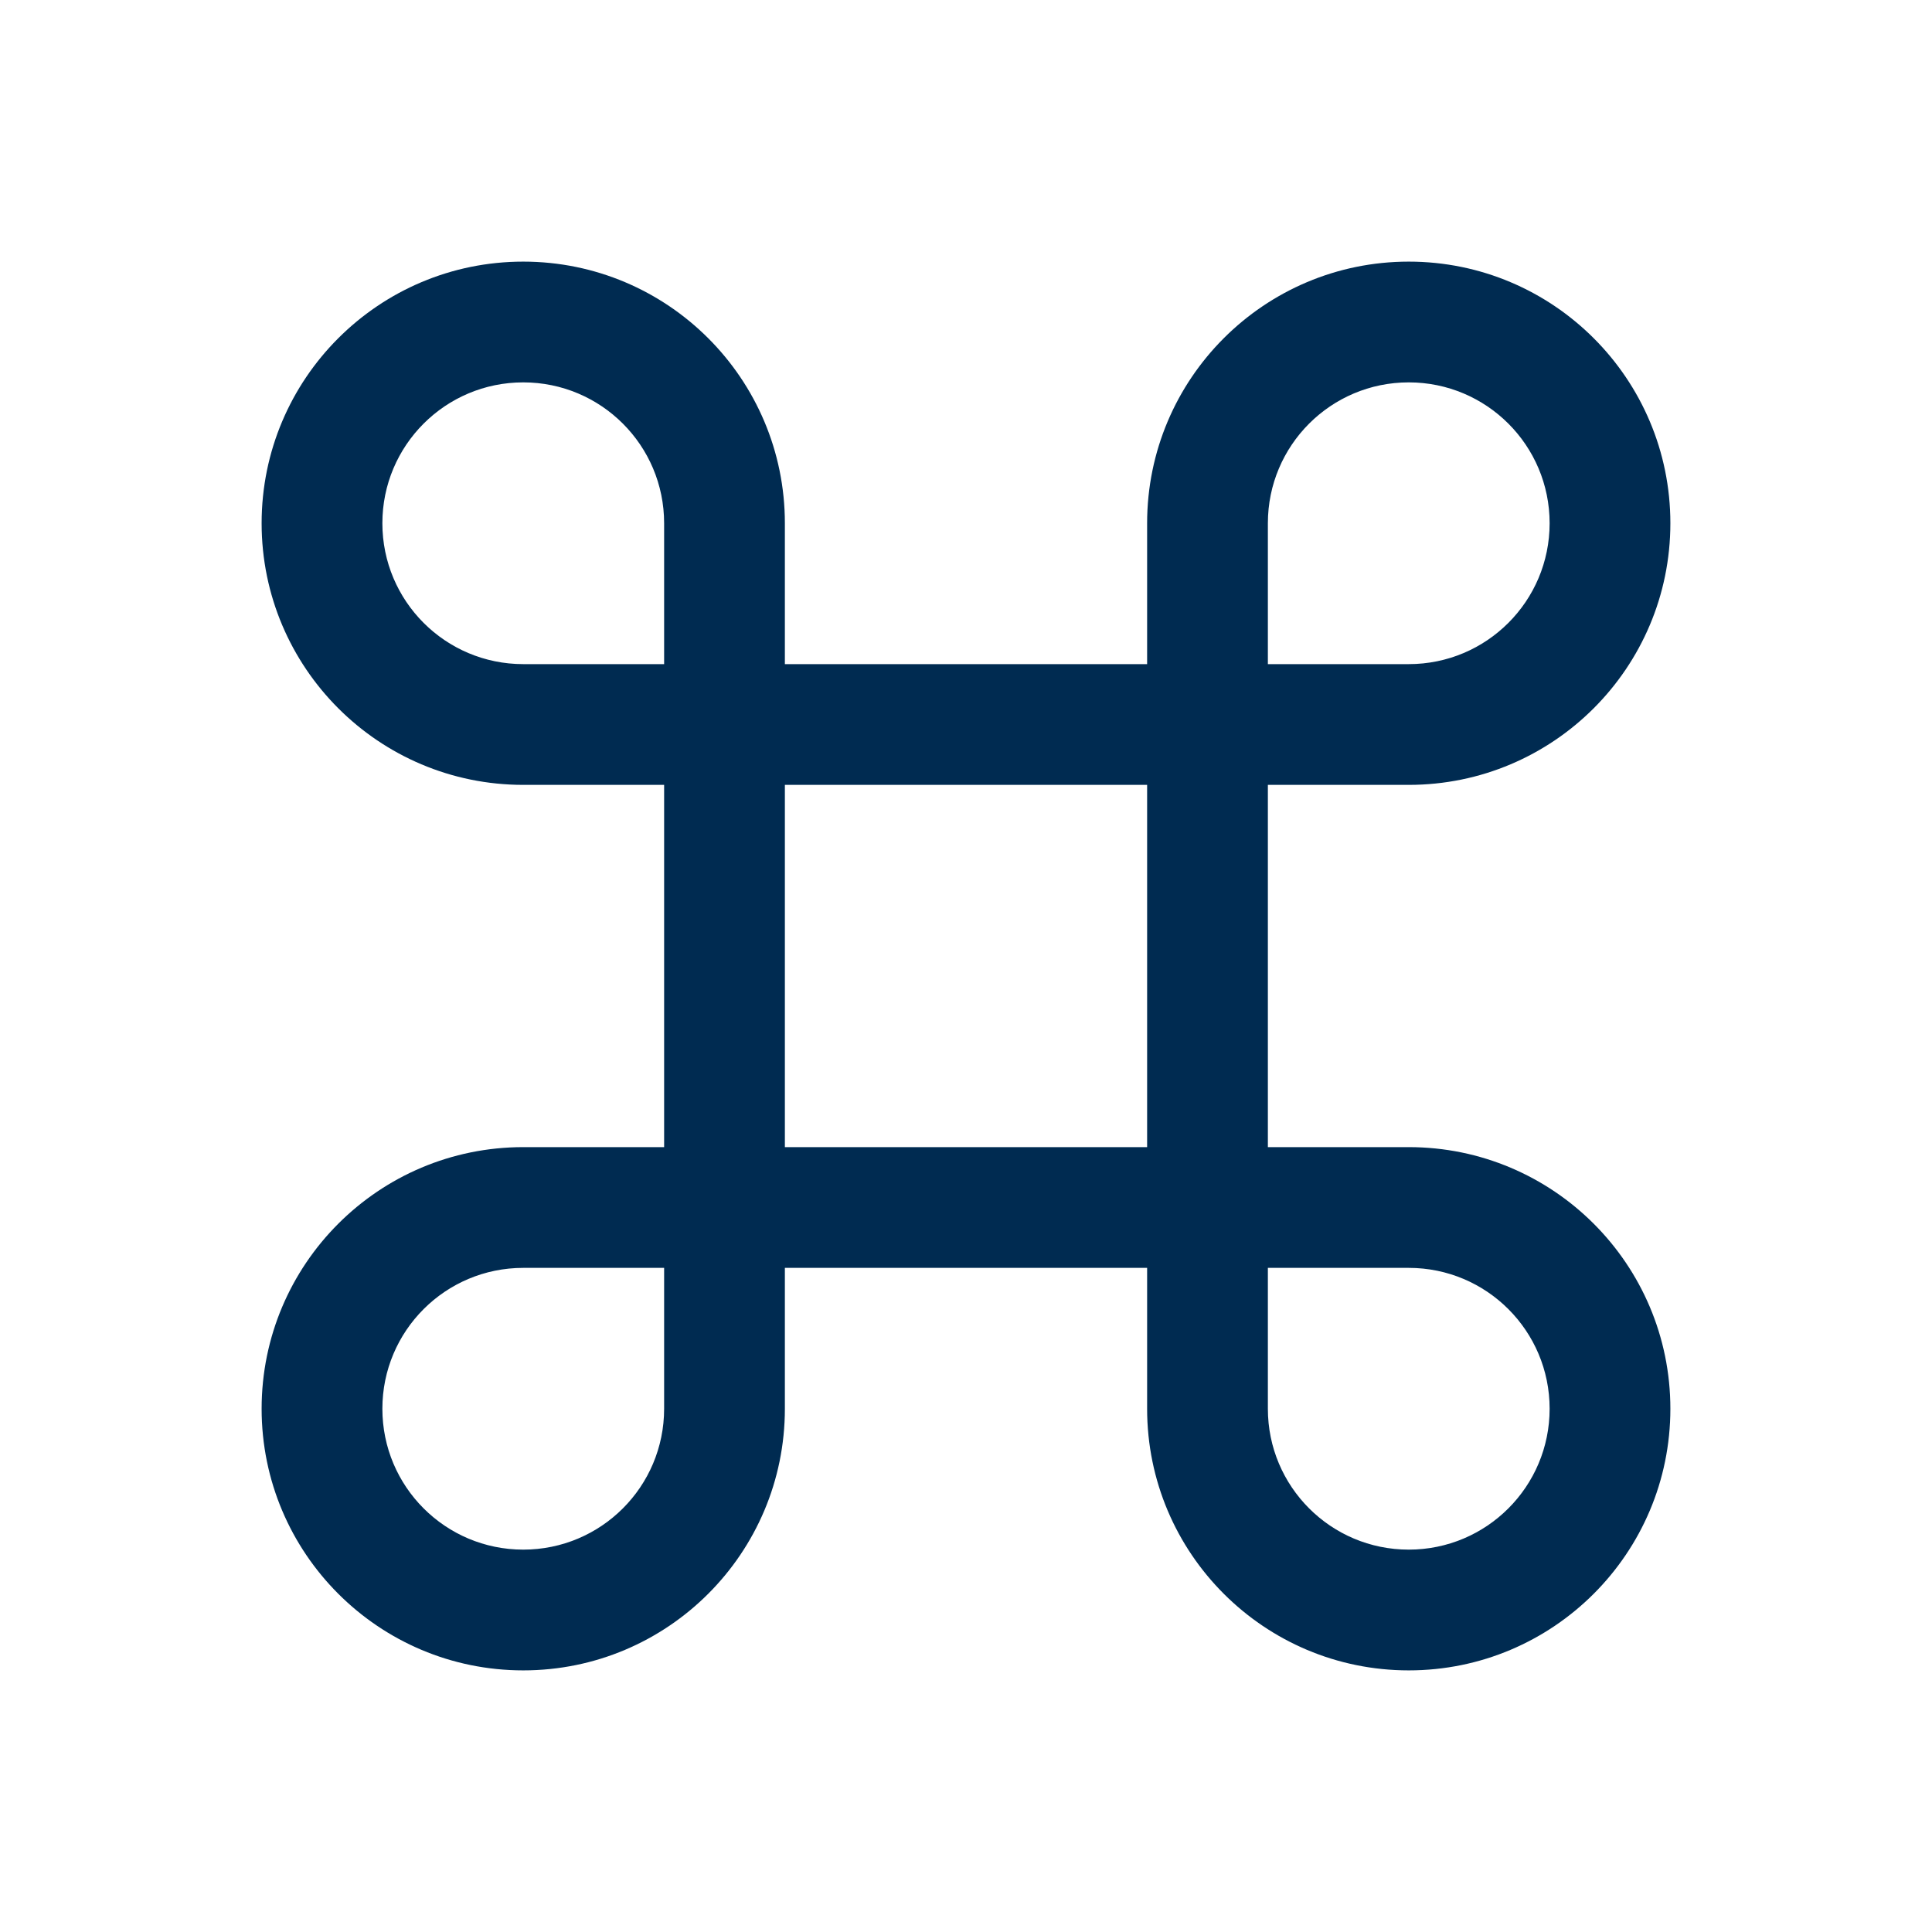 <svg width="24" height="24" viewBox="0 0 24 24" fill="none" xmlns="http://www.w3.org/2000/svg">
<path d="M8.25,15.75h-1.75c-0.967,0 -1.75,0.783 -1.75,1.75c0,0.967 0.783,1.75 1.75,1.75c0.967,0 1.75,-0.783 1.75,-1.75zM19.25,17.5c0,-0.967 -0.783,-1.75 -1.75,-1.75h-1.75v1.75c0,0.967 0.783,1.75 1.75,1.75c0.967,0 1.75,-0.783 1.75,-1.75zM9.75,14.25h4.5v-4.5h-4.5zM8.25,6.5c0,-0.967 -0.783,-1.75 -1.75,-1.75c-0.967,0 -1.75,0.783 -1.75,1.75c0,0.967 0.783,1.75 1.75,1.75h1.75zM19.25,6.5c0,-0.967 -0.783,-1.75 -1.75,-1.75c-0.967,0 -1.75,0.783 -1.75,1.75v1.75h1.75c0.967,0 1.75,-0.783 1.75,-1.75zM20.75,6.5c0,1.795 -1.455,3.25 -3.25,3.25h-1.75v4.5h1.75c1.795,0 3.25,1.455 3.25,3.25c0,1.795 -1.455,3.25 -3.25,3.25c-1.795,0 -3.25,-1.455 -3.25,-3.25v-1.75h-4.5v1.75c0,1.795 -1.455,3.25 -3.25,3.25c-1.795,0 -3.25,-1.455 -3.25,-3.25c0,-1.795 1.455,-3.25 3.25,-3.25h1.75v-4.5h-1.75c-1.795,0 -3.25,-1.455 -3.25,-3.25c0,-1.795 1.455,-3.25 3.25,-3.25c1.795,0 3.25,1.455 3.25,3.25v1.75h4.5v-1.75c0,-1.795 1.455,-3.25 3.25,-3.25c1.795,0 3.25,1.455 3.25,3.25z" fill="#002B51"/>
</svg>
